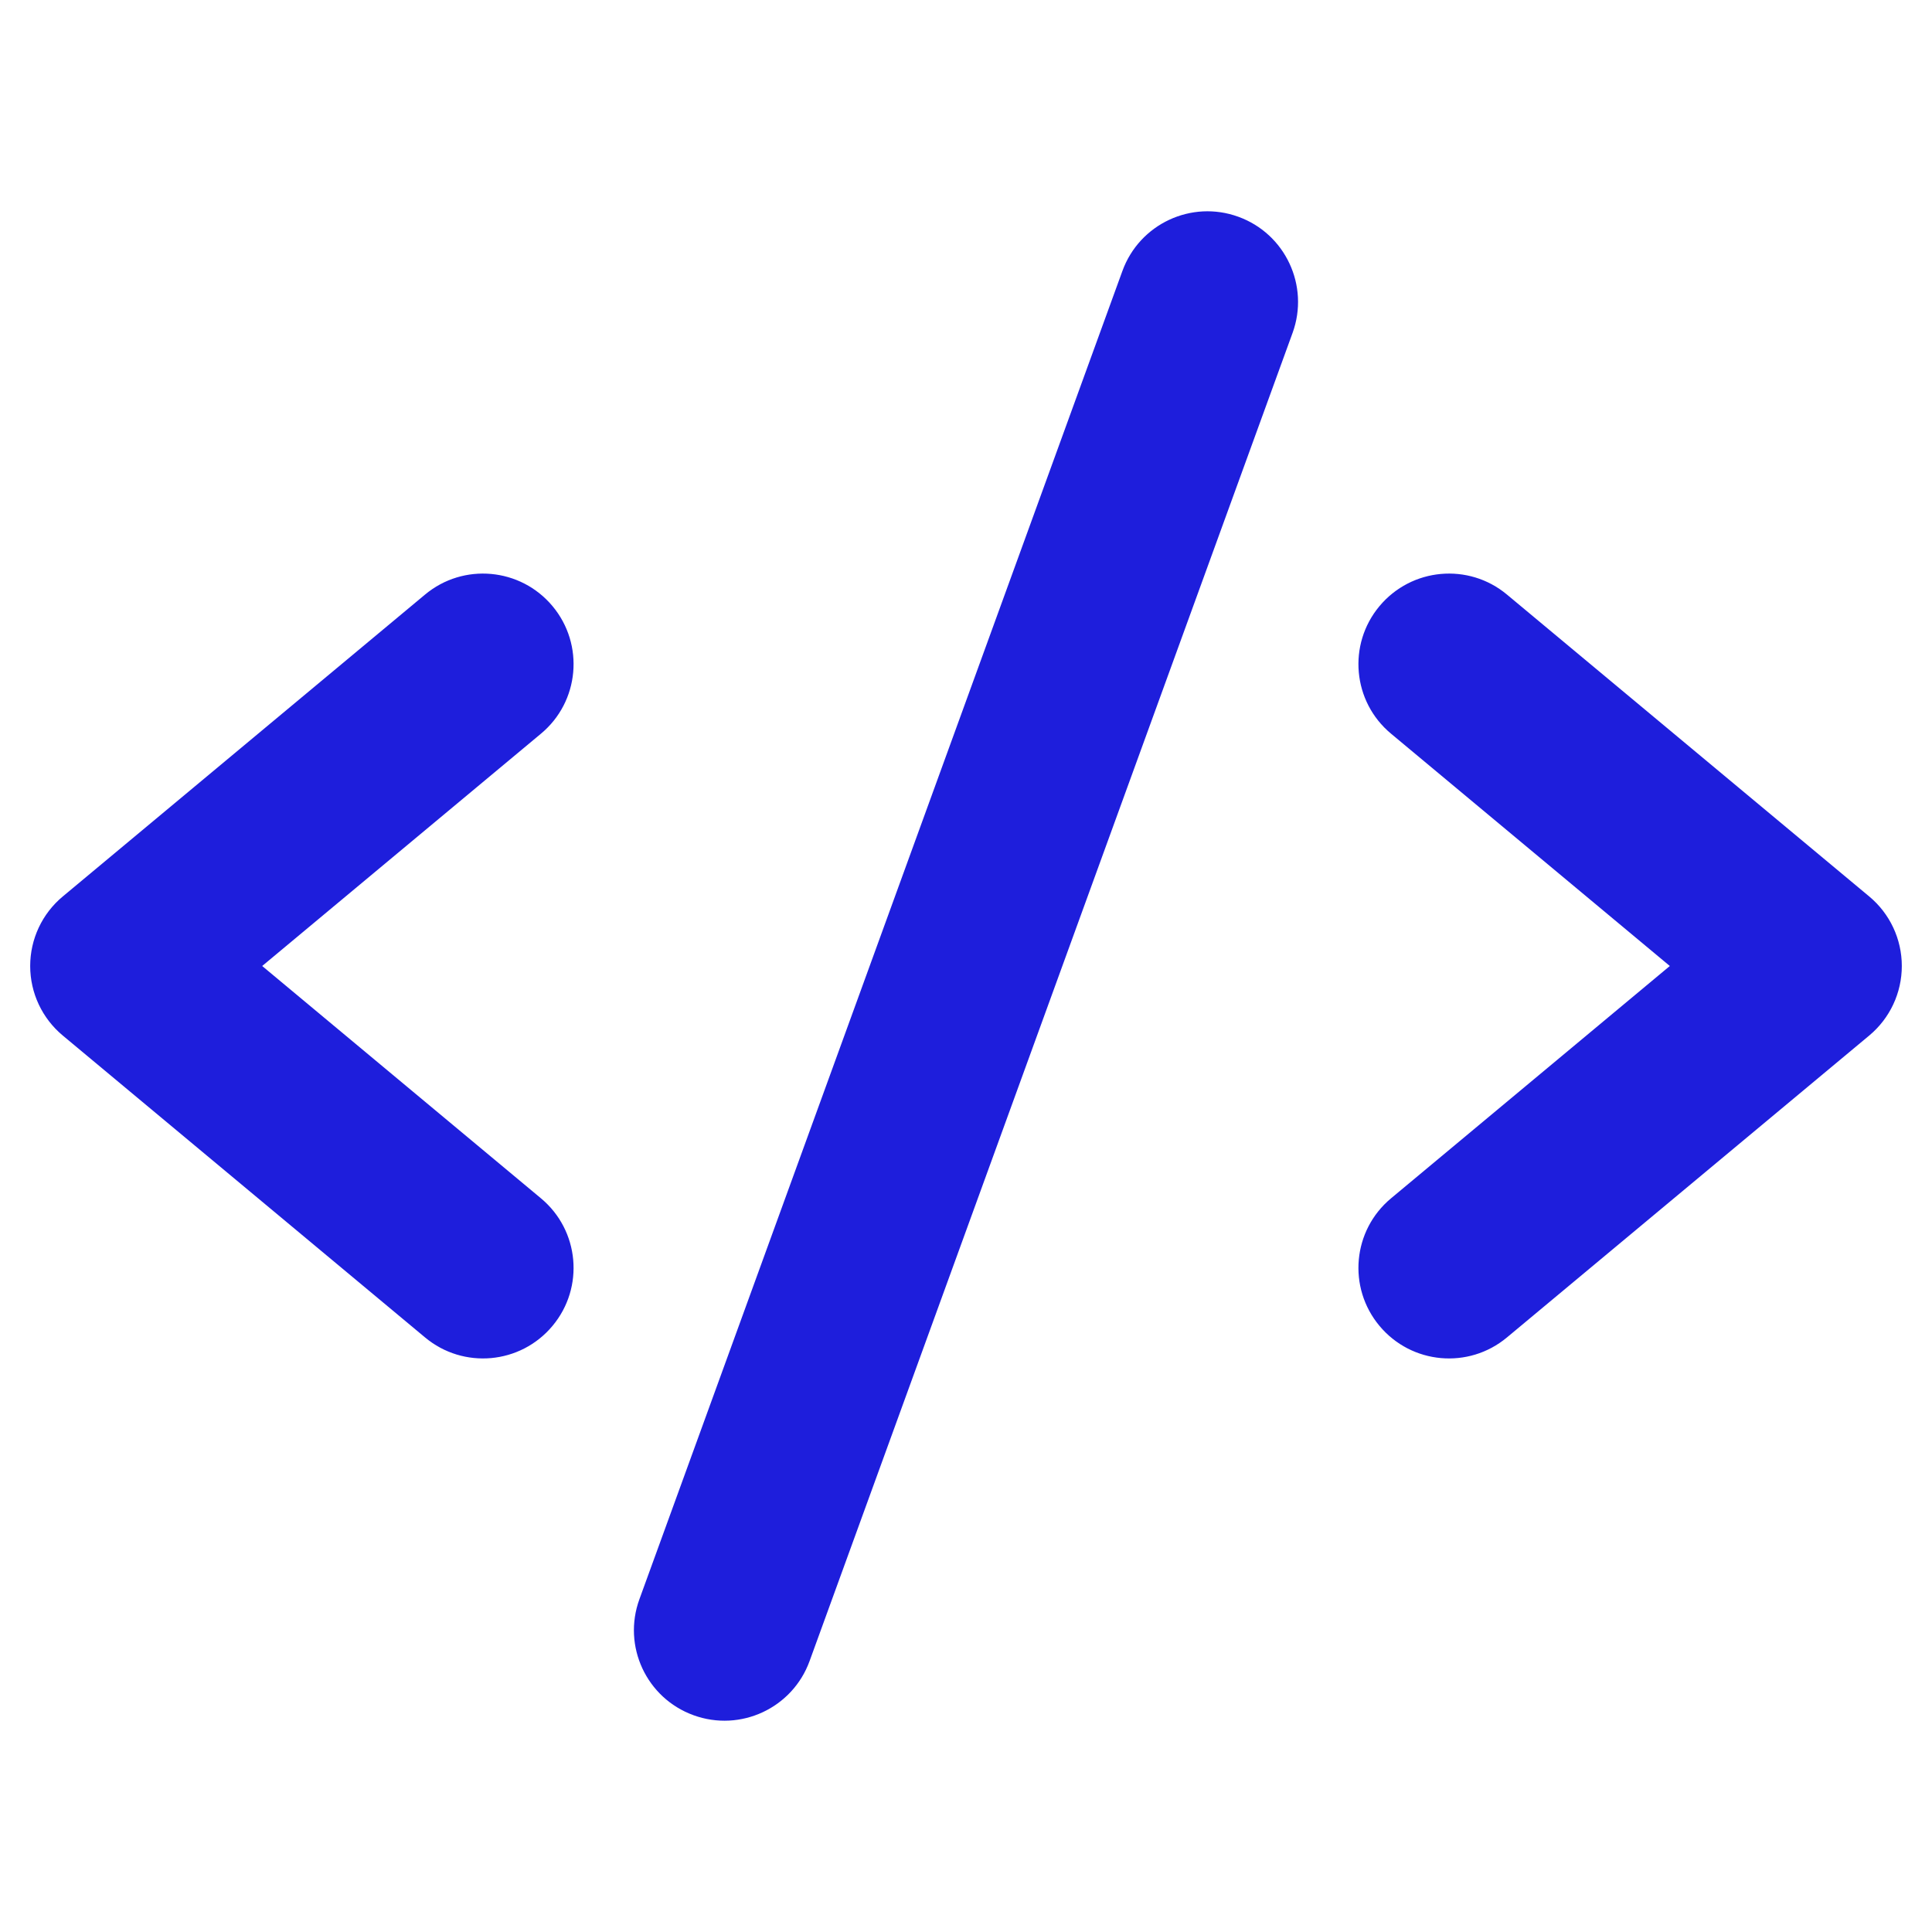 <svg width="24" height="24" viewBox="0 0 24 24" fill="none" xmlns="http://www.w3.org/2000/svg">
<g clip-path="url(#clip0_755_8933)">
<path fill-rule="evenodd" clip-rule="evenodd" d="M6.864 7.53C7.262 8.007 7.198 8.717 6.72 9.114L3.257 12L6.72 14.886C7.198 15.284 7.262 15.993 6.864 16.47C6.466 16.948 5.757 17.012 5.28 16.614L0.78 12.864C0.523 12.65 0.375 12.334 0.375 12C0.375 11.666 0.523 11.35 0.78 11.136L5.28 7.386C5.757 6.988 6.466 7.053 6.864 7.53Z" fill="#1E1EDC"/>
<path fill-rule="evenodd" clip-rule="evenodd" d="M17.136 7.53C17.534 7.053 18.243 6.988 18.72 7.386L23.22 11.136C23.477 11.35 23.625 11.666 23.625 12C23.625 12.334 23.477 12.65 23.22 12.864L18.72 16.614C18.243 17.012 17.534 16.948 17.136 16.47C16.738 15.993 16.802 15.284 17.28 14.886L20.743 12L17.28 9.114C16.802 8.717 16.738 8.007 17.136 7.53Z" fill="#1E1EDC"/>
<path fill-rule="evenodd" clip-rule="evenodd" d="M15.384 2.693C15.968 2.905 16.269 3.551 16.057 4.135L10.057 20.634C9.845 21.218 9.199 21.52 8.615 21.307C8.031 21.095 7.73 20.45 7.943 19.866L13.943 3.366C14.155 2.782 14.8 2.48 15.384 2.693Z" fill="#1E1EDC"/>
</g>
<defs>
<clipPath id="clip0_755_8933">
<rect width="24" height="24" fill="white"/>
</clipPath>
</defs>
</svg>
